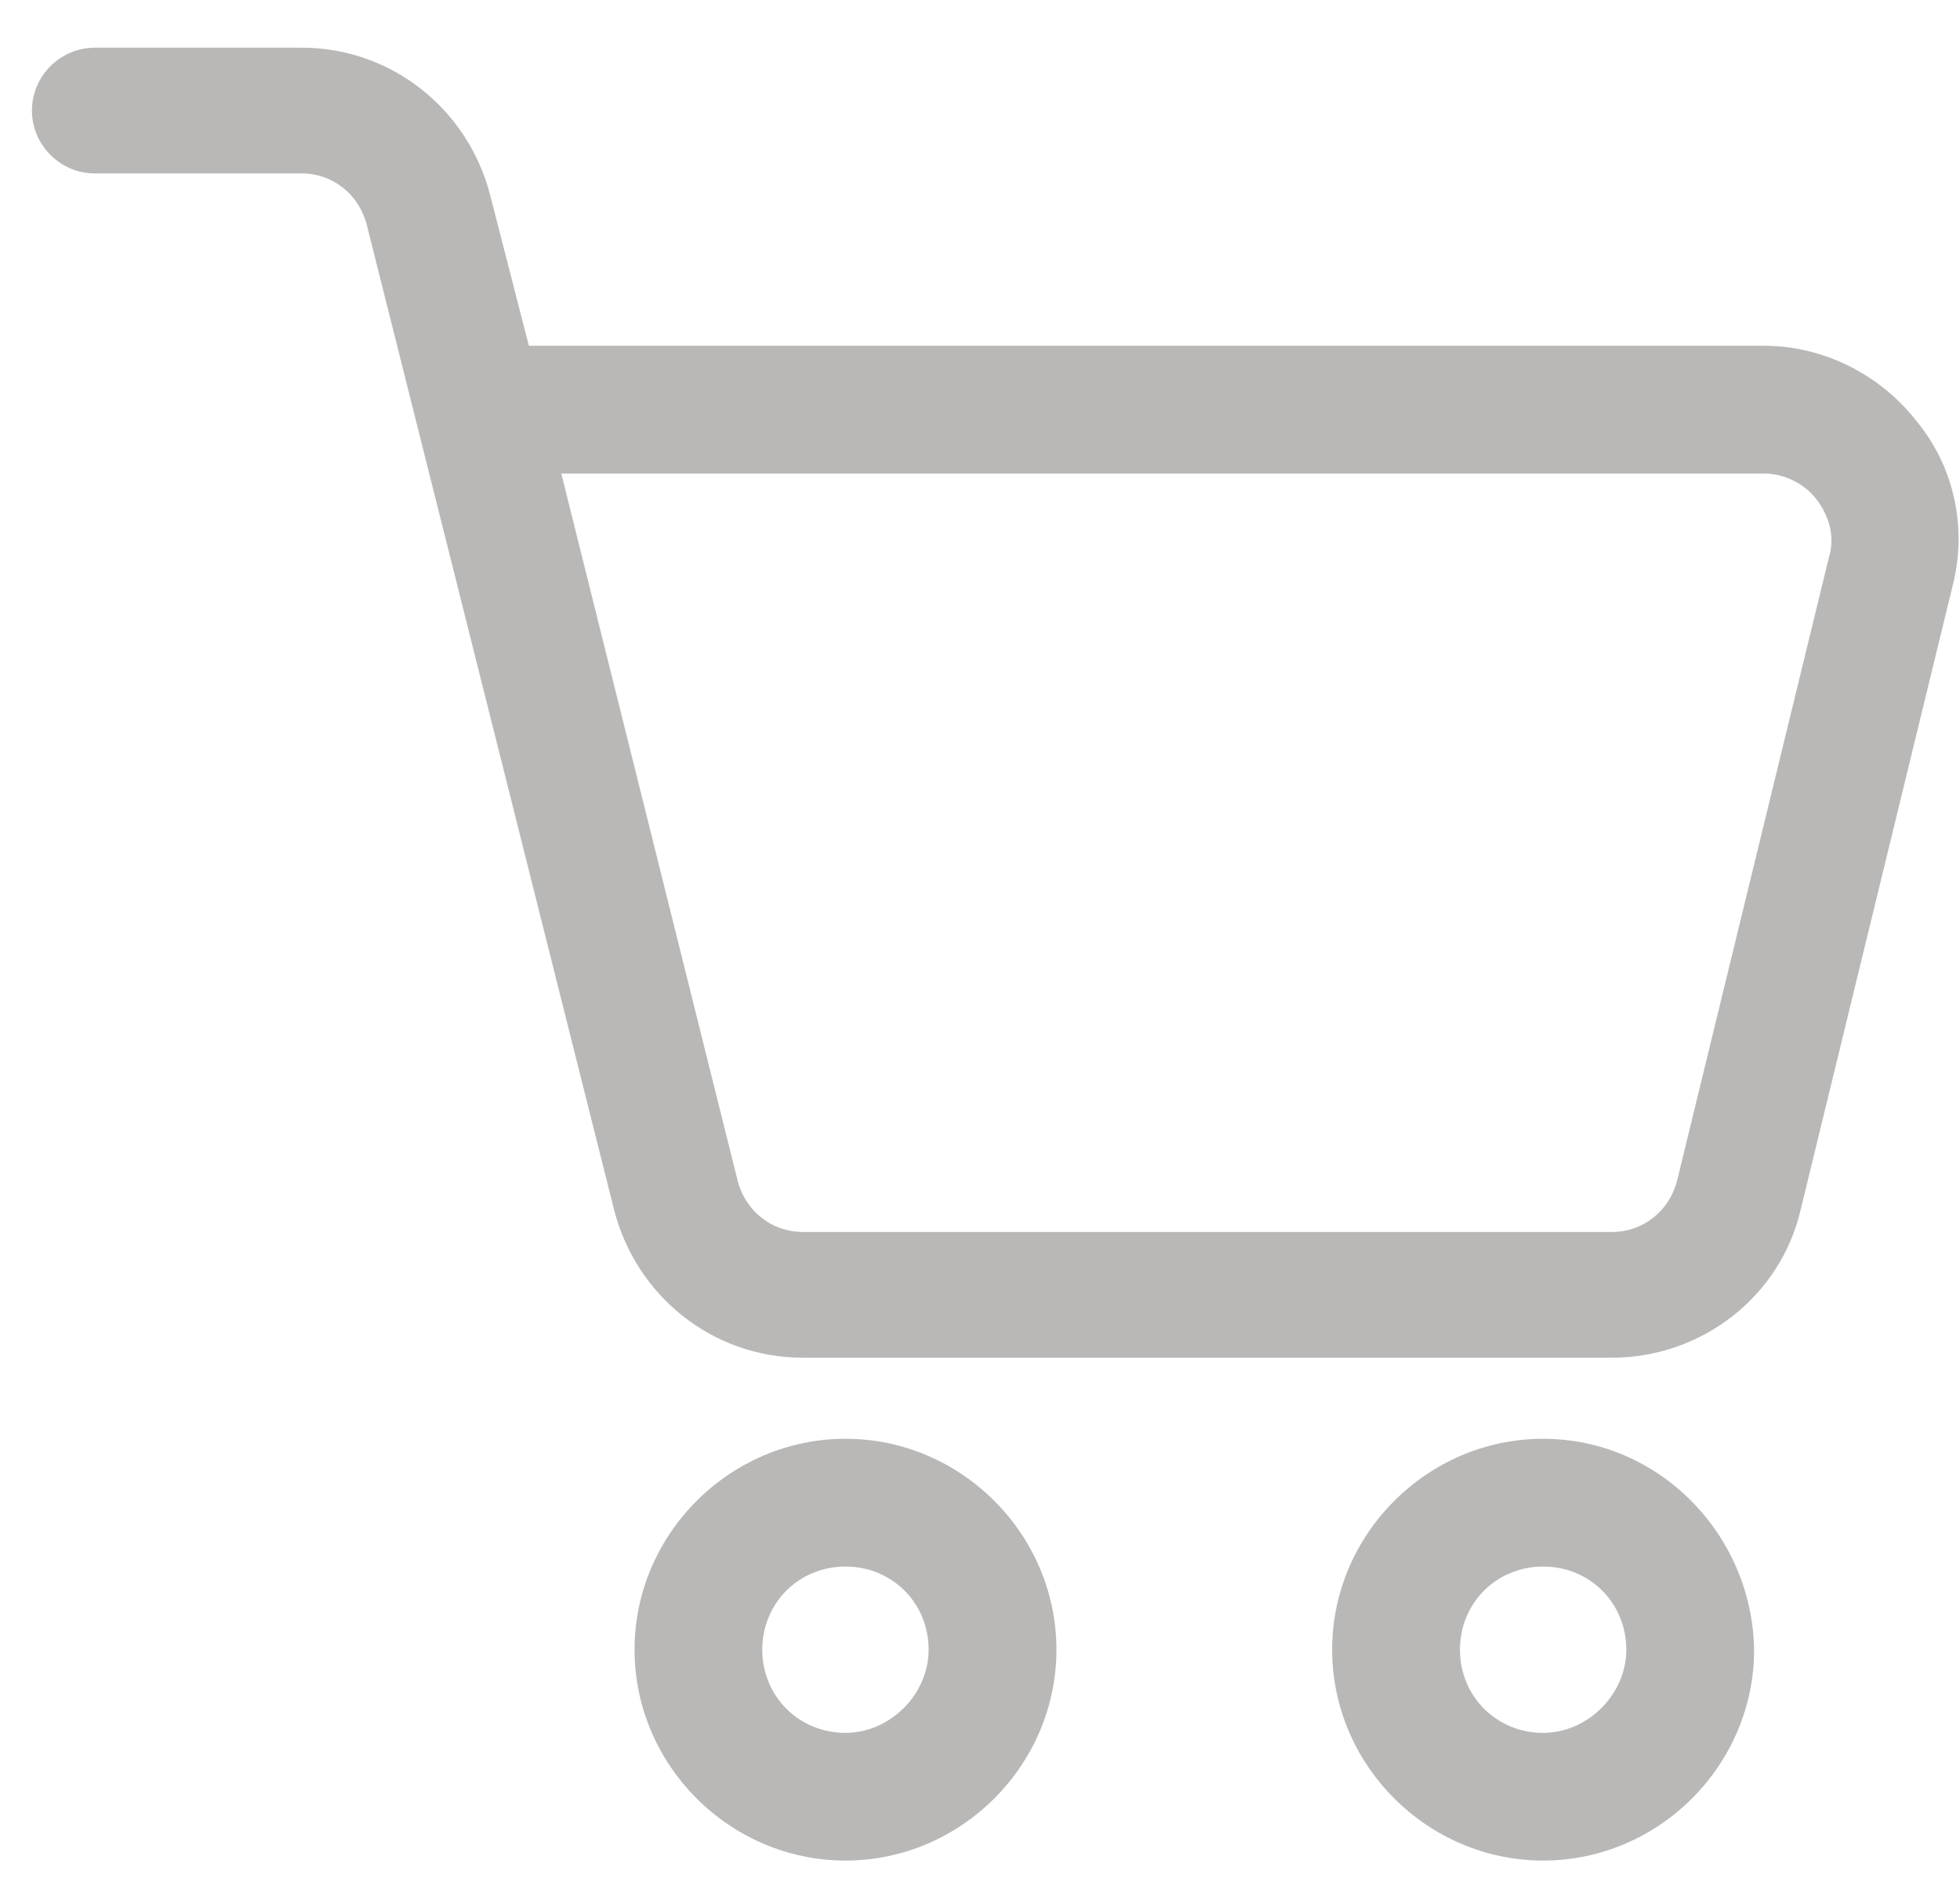 <svg width="24" height="23" viewBox="0 0 24 23" fill="none" xmlns="http://www.w3.org/2000/svg">
<path d="M23.465 5.154C23.018 4.583 22.322 4.235 21.602 4.235H6.476L6.004 2.397C5.731 1.329 4.787 0.584 3.694 0.584H1.161C0.738 0.584 0.391 0.932 0.391 1.354C0.391 1.776 0.738 2.124 1.161 2.124H3.694C4.067 2.124 4.389 2.372 4.489 2.745L7.519 14.816C7.792 15.884 8.736 16.629 9.829 16.629H19.739C20.832 16.629 21.801 15.884 22.049 14.816L23.912 7.166C24.086 6.471 23.937 5.725 23.465 5.154ZM22.397 6.818L20.534 14.468C20.435 14.841 20.112 15.089 19.739 15.089H9.829C9.456 15.089 9.134 14.841 9.034 14.468L6.873 5.8H21.602C21.85 5.8 22.099 5.924 22.248 6.123C22.397 6.322 22.471 6.57 22.397 6.818Z" fill="#B9B8B7"/>
<path d="M10.353 17.622C8.937 17.622 7.77 18.789 7.77 20.205C7.77 21.621 8.937 22.788 10.353 22.788C11.768 22.788 12.936 21.621 12.936 20.205C12.936 18.789 11.768 17.622 10.353 17.622ZM10.353 21.224C9.781 21.224 9.334 20.776 9.334 20.205C9.334 19.634 9.781 19.187 10.353 19.187C10.924 19.187 11.371 19.634 11.371 20.205C11.371 20.752 10.899 21.224 10.353 21.224Z" fill="#B9B8B7"/>
<path d="M18.896 17.622C17.48 17.622 16.312 18.789 16.312 20.205C16.312 21.621 17.48 22.788 18.896 22.788C20.311 22.788 21.479 21.621 21.479 20.205C21.454 18.789 20.311 17.622 18.896 17.622ZM18.896 21.224C18.324 21.224 17.877 20.776 17.877 20.205C17.877 19.634 18.324 19.187 18.896 19.187C19.467 19.187 19.914 19.634 19.914 20.205C19.914 20.752 19.442 21.224 18.896 21.224Z" fill="#B9B8B7"/>
</svg>
